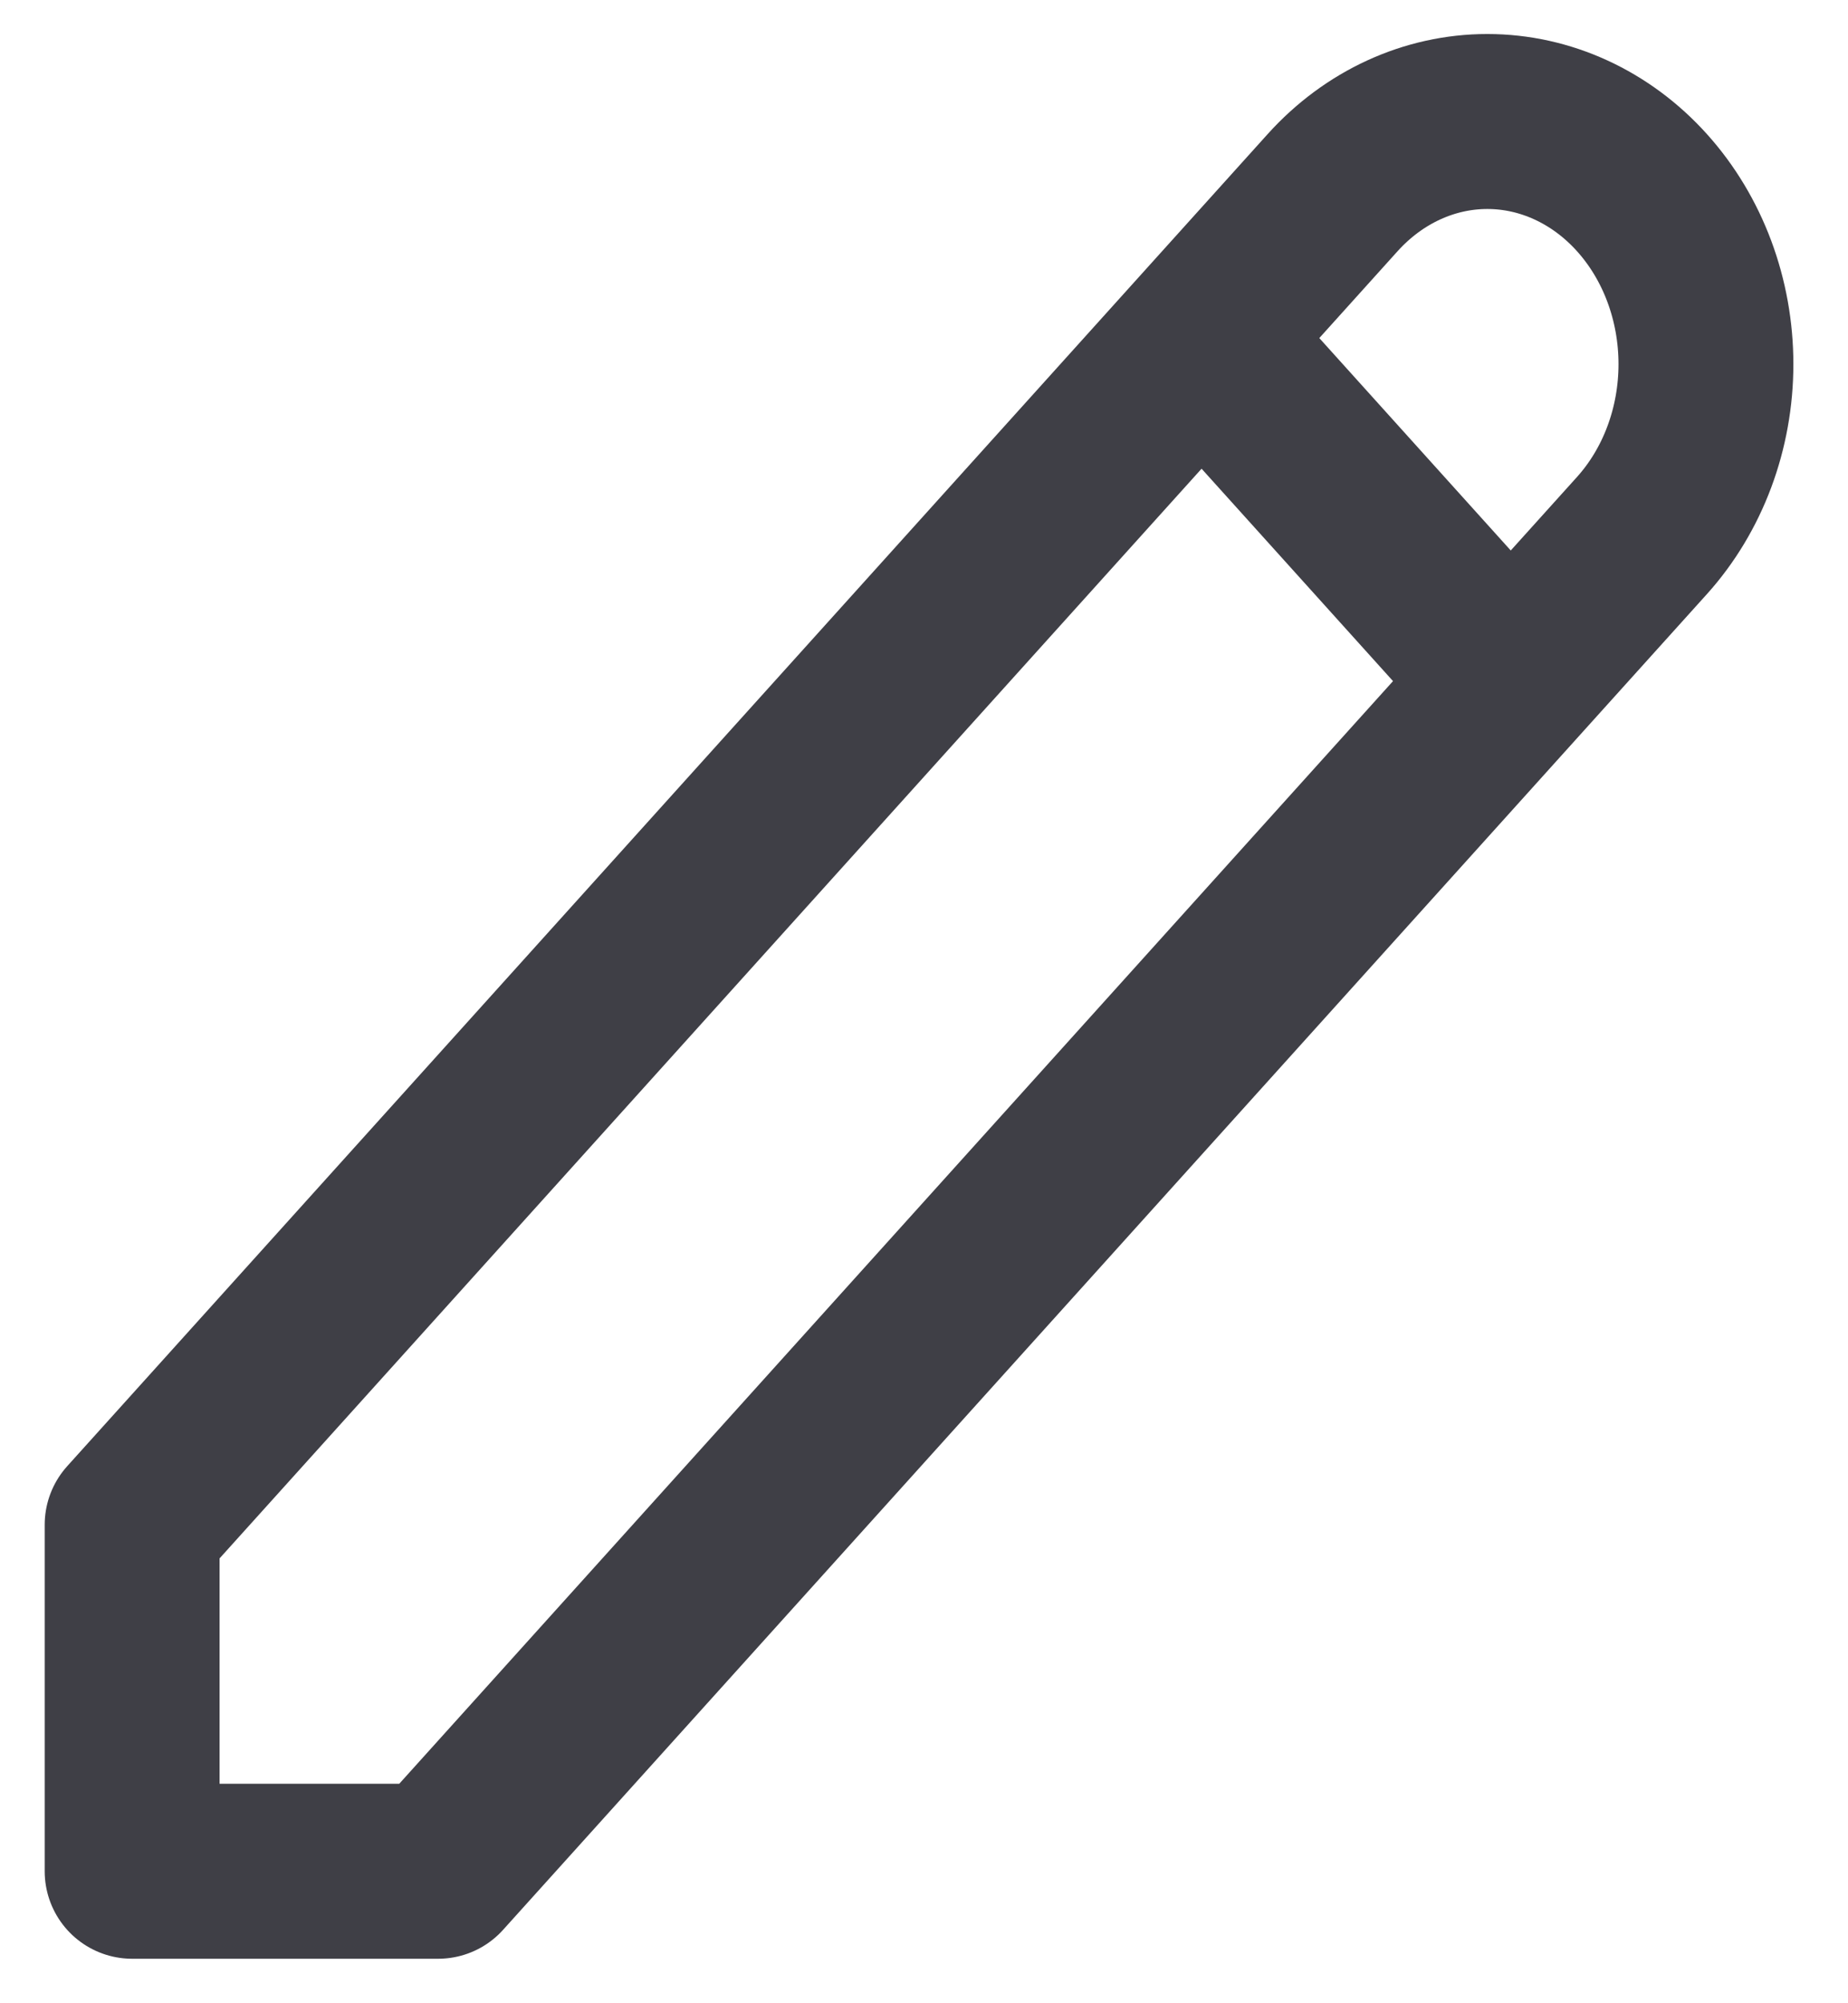 <svg width="24" height="26" viewBox="0 0 24 26" fill="none" xmlns="http://www.w3.org/2000/svg">
<path d="M15.605 4.388L19.62 8.84M17.308 2.499C17.841 1.909 18.563 1.577 19.316 1.577C20.069 1.577 20.791 1.909 21.323 2.499C21.856 3.09 22.155 3.891 22.155 4.726C22.155 5.561 21.856 6.361 21.323 6.952L5.69 24.287H1.716V19.79L17.308 2.499Z" stroke="#3F3F46" stroke-width="2.271" stroke-linecap="round" stroke-linejoin="round"/>
</svg>

